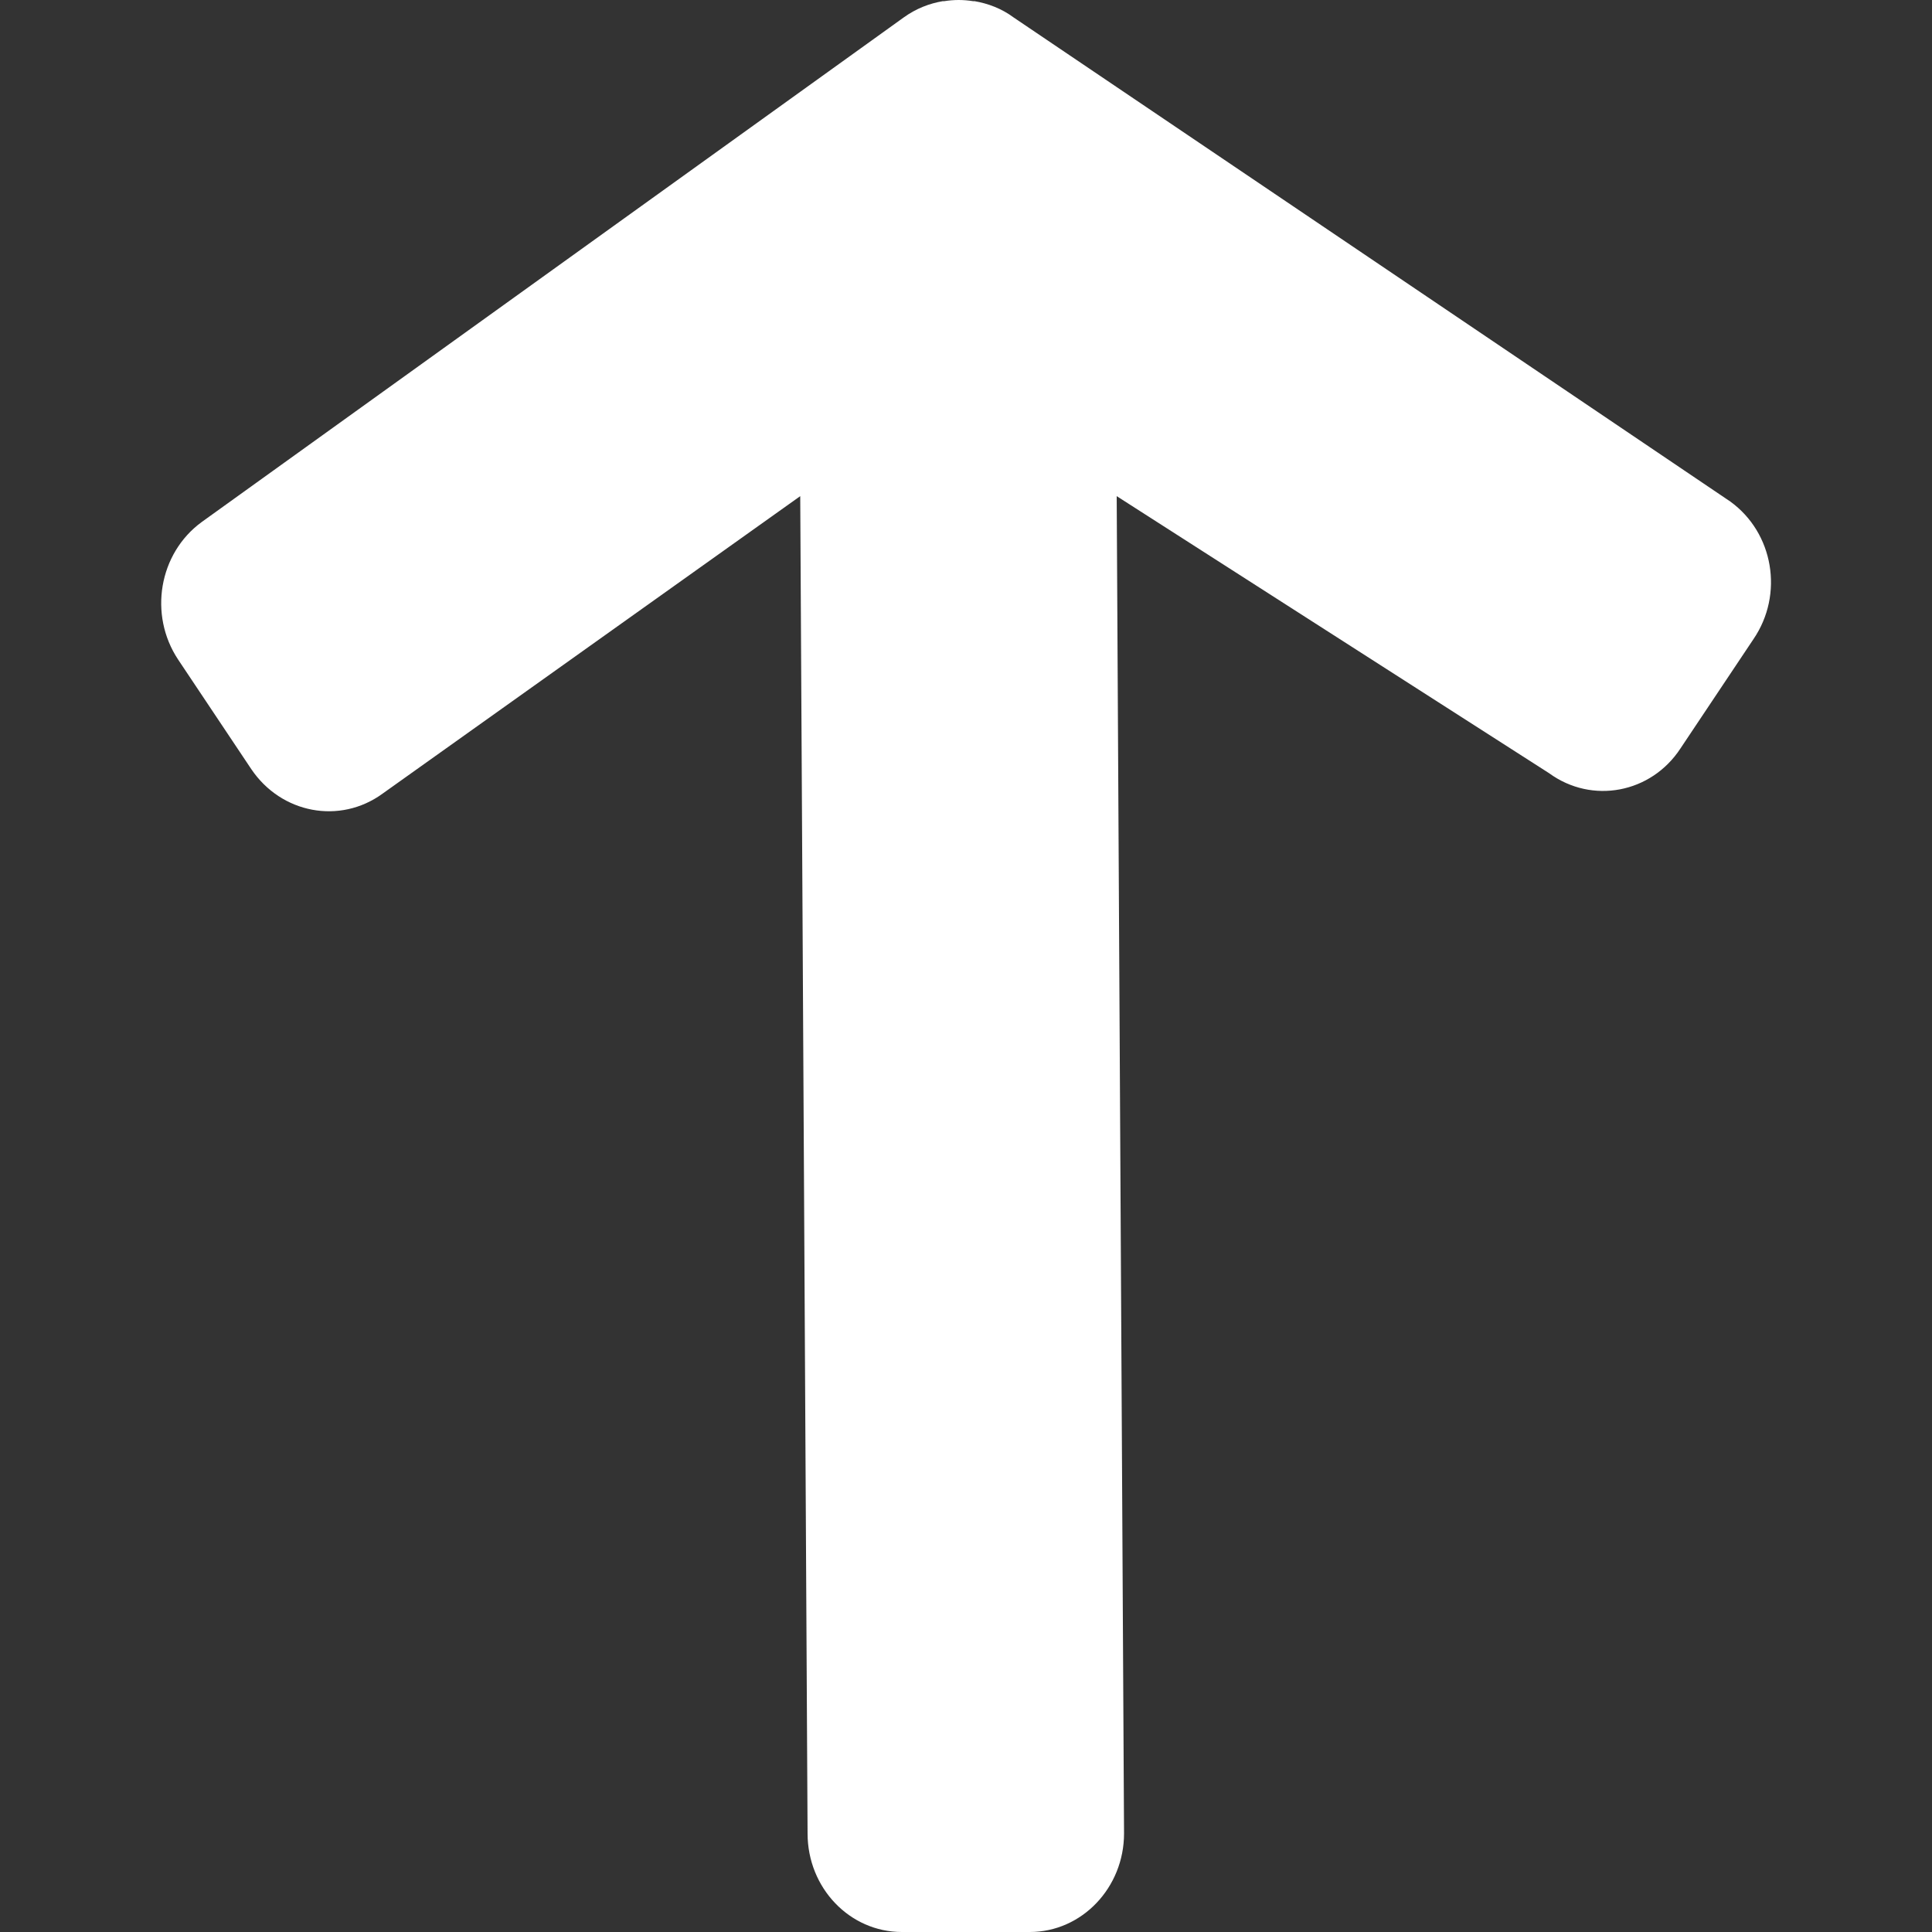 <?xml version="1.0" encoding="utf-8"?>
<!-- Generator: Adobe Illustrator 23.0.2, SVG Export Plug-In . SVG Version: 6.00 Build 0)  -->
<svg version="1.1" id="Layer_1" xmlns="http://www.w3.org/2000/svg" xmlns:xlink="http://www.w3.org/1999/xlink" x="0px" y="0px"
	 viewBox="0 0 500 500" style="enable-background:new 0 0 500 500;" xml:space="preserve">
<rect x="0" y="0" width="500" height="500" fill="#333333" stroke="none"/>
<style type="text/css">
	.st0{fill:#FFFFFF;}
</style>
<g>
	<g>
		<g>
			<path class="st0" d="M447.8,129.8L262.3,4.5c-3.1-2.3-6.6-3.6-10.1-4.2c-0.1,0-0.3,0-0.4,0c-1.2-0.2-2.5-0.3-3.7-0.3
				s-2.5,0.1-3.7,0.3c-0.1,0-0.3,0-0.4,0c-3.5,0.6-6.9,1.9-10.1,4.2L52.2,135.1c-11.1,8.1-13.8,24-6.1,35.6L65,199
				c7.8,11.6,23,14.4,34,6.4l108.1-77l1.9,346.1c0,14.1,10.9,25.5,24.4,25.5h33.1c13.5,0,24.4-11.5,24.4-25.5L289,128.4l111.9,71.7
				c11.1,8.1,26.4,5.2,34-6.4l18.9-28.3C461.7,153.8,459,137.9,447.8,129.8z"/>
		</g>
	</g>
</g>
</svg>
